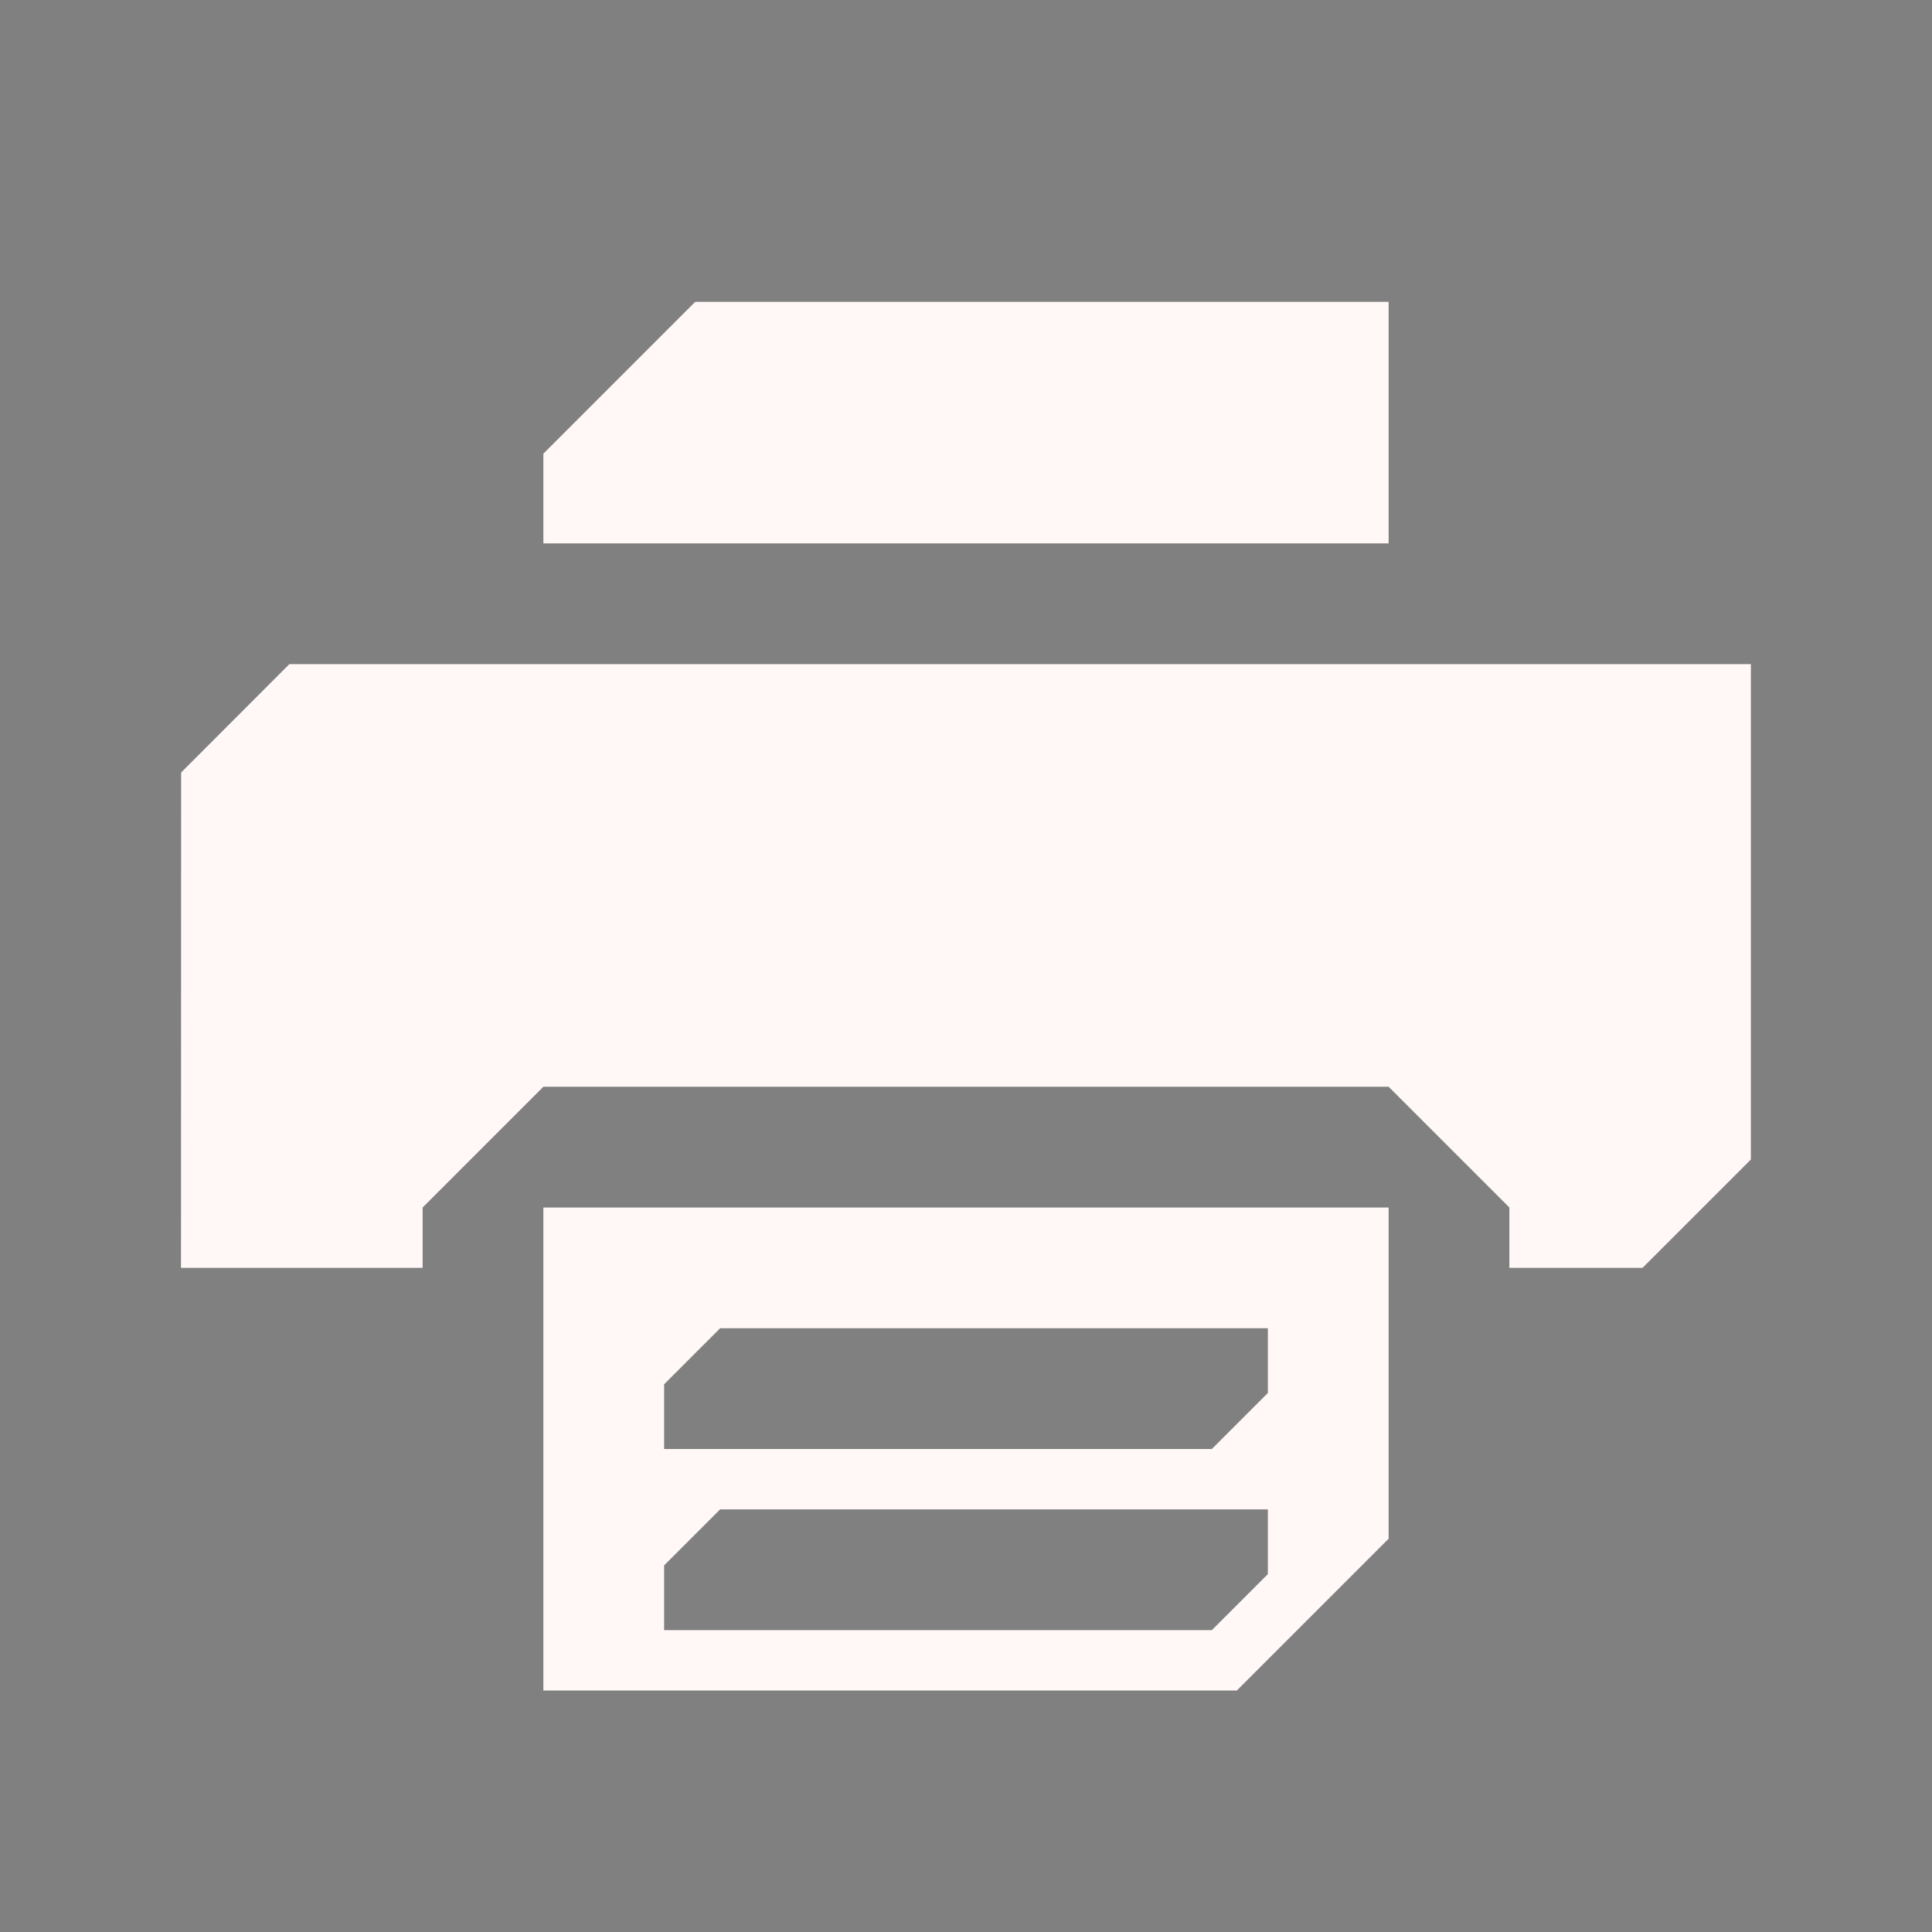 <?xml version="1.0" encoding="UTF-8" standalone="no"?>
<svg
   xmlns:dc="http://purl.org/dc/elements/1.1/"
   xmlns:cc="http://creativecommons.org/ns#"
   xmlns:rdf="http://www.w3.org/1999/02/22-rdf-syntax-ns#"
   xmlns:svg="http://www.w3.org/2000/svg"
   xmlns="http://www.w3.org/2000/svg"
   xmlns:sodipodi="http://sodipodi.sourceforge.net/DTD/sodipodi-0.dtd"
   xmlns:inkscape="http://www.inkscape.org/namespaces/inkscape"
   width="32"
   height="32"
   version="1.1"
   id="svg12"
   sodipodi:docname="printer.svg"
   inkscape:version="0.92.5 (2060ec1f9f, 2020-04-08)">
  <rect width="100%" height="100%" fill="#808080" stroke="none"/>
        <style
     id="current-color-scheme" >
      .ColorScheme-Text{color:rgb(255,248,247);} .ColorScheme-Background{color:rgb(3,27,22);} .ColorScheme-Highlight{color:rgb(229,27,66);} .ColorScheme-ViewText{color:rgb(250,233,232);} .ColorScheme-ViewBackground{color:rgb(1,13,10);} .ColorScheme-ViewHover{color:rgb(148,34,40);} .ColorScheme-ViewFocus{color:rgb(201,30,60);} .ColorScheme-ButtonText{color:rgb(233,245,243);} .ColorScheme-ButtonBackground{color:rgb(28,4,8);} .ColorScheme-ButtonHover{color:rgb(148,34,40);} .ColorScheme-ButtonFocus{color:rgb(201,30,60);}
  </style>
  <defs
     id="defs16" />
  <sodipodi:namedview
     pagecolor="#ffffff"
     bordercolor="#666666"
     borderopacity="1"
     objecttolerance="10"
     gridtolerance="10"
     guidetolerance="10"
     inkscape:pageopacity="0"
     inkscape:pageshadow="2"
     inkscape:window-width="1720"
     inkscape:window-height="1298"
     id="namedview14"
     showgrid="false"
     inkscape:snap-smooth-nodes="true"
     showguides="false"
     inkscape:guide-bbox="true"
     inkscape:zoom="14.75"
     inkscape:cx="37.277722"
     inkscape:cy="5.4872485"
     inkscape:window-x="0"
     inkscape:window-y="0"
     inkscape:window-maximized="0"
     inkscape:current-layer="svg12">
    <sodipodi:guide
       position="37.001,7.997"
       orientation="0,1"
       id="guide921"
       inkscape:locked="false" />
    <sodipodi:guide
       position="34.001,9.163"
       orientation="1,0"
       id="guide923"
       inkscape:locked="false" />
    <sodipodi:guide
       position="52.001,9.163"
       orientation="1,0"
       id="guide925"
       inkscape:locked="false" />
    <sodipodi:guide
       position="50.715,14.997"
       orientation="0,1"
       id="guide927"
       inkscape:locked="false" />
    <sodipodi:guide
       position="38.001,18.997"
       orientation="1,0"
       id="guide929"
       inkscape:locked="false" />
    <sodipodi:guide
       position="48.001,18.997"
       orientation="1,0"
       id="guide931"
       inkscape:locked="false" />
    <sodipodi:guide
       position="48.001,18.997"
       orientation="0,1"
       id="guide933"
       inkscape:locked="false" />
    <sodipodi:guide
       position="48.001,2.997"
       orientation="0,1"
       id="guide935"
       inkscape:locked="false" />
    <sodipodi:guide
       position="39.001,3.997"
       orientation="1,0"
       id="guide937"
       inkscape:locked="false" />
    <sodipodi:guide
       position="47.001,4.997"
       orientation="0,1"
       id="guide939"
       inkscape:locked="false" />
    <sodipodi:guide
       position="47.001,3.997"
       orientation="0,1"
       id="guide941"
       inkscape:locked="false" />
    <sodipodi:guide
       position="47.001,5.997"
       orientation="0,1"
       id="guide943"
       inkscape:locked="false" />
    <sodipodi:guide
       position="47.001,3.997"
       orientation="1,0"
       id="guide945"
       inkscape:locked="false" />
    <sodipodi:guide
       position="48.001,15.997"
       orientation="0,1"
       id="guide947"
       inkscape:locked="false" />
    <sodipodi:guide
       position="47.001,6.997"
       orientation="0,1"
       id="guide949"
       inkscape:locked="false" />
    <sodipodi:guide
       position="48.001,8.997"
       orientation="0,1"
       id="guide980"
       inkscape:locked="false" />
  </sodipodi:namedview>
  <g
     id="22-22-printer"
     transform="translate(-473,135.01)">
    <rect
       style="opacity:0.001;fill:#000000"
       width="22"
       height="22"
       x="505"
       y="-125.01"
       id="rect2" />
    <path
       inkscape:connector-curvature="0"
       style="fill:currentColor"
       d="m 512.796,-122.007 -1.795,1.795 v 1.205 h 10 v -3 z m -4.539,4 -1.256,1.256 v 5.744 h 3 v -1 l 1,-1 h 10 l 1,1 v 1 h 1.744 l 1.256,-1.256 v -5.744 z m 2.744,6 v 6 h 8.205 l 1.795,-1.795 v -4.205 z m 1.465,2 h 7.535 v 0.535 l -0.463,0.465 h -7.537 v -0.537 z m 0,2 h 7.535 v 0.535 l -0.463,0.465 h -7.537 v -0.537 z"
       id="path828-3"
       class="ColorScheme-Text" />
  </g>
  <g
     id="printer">
    <rect
       style="opacity:0.001"
       width="32"
       height="32"
       x="0"
       y="0"
       id="rect7" />
    <path
       inkscape:connector-curvature="0"
       style="fill:currentColor"
       d="M 11.514,5 9,7.514 V 9 H 23 V 5 Z M 4.793,11 3,12.795 2.998,21 H 7 v -1 l 2,-2 H 23 l 2,2 v 1 h 2.205 L 29,19.205 V 11 Z m 4.207,9 v 8 H 20.486 L 23,25.486 V 20 Z m 2.928,2 H 21 v 1.072 L 20.072,24 H 11 v -1.072 z m 0,3 H 21 v 1.072 L 20.072,27 H 11 v -1.072 z"
       id="path828"
       class="ColorScheme-Text" />
  </g>
</svg>
